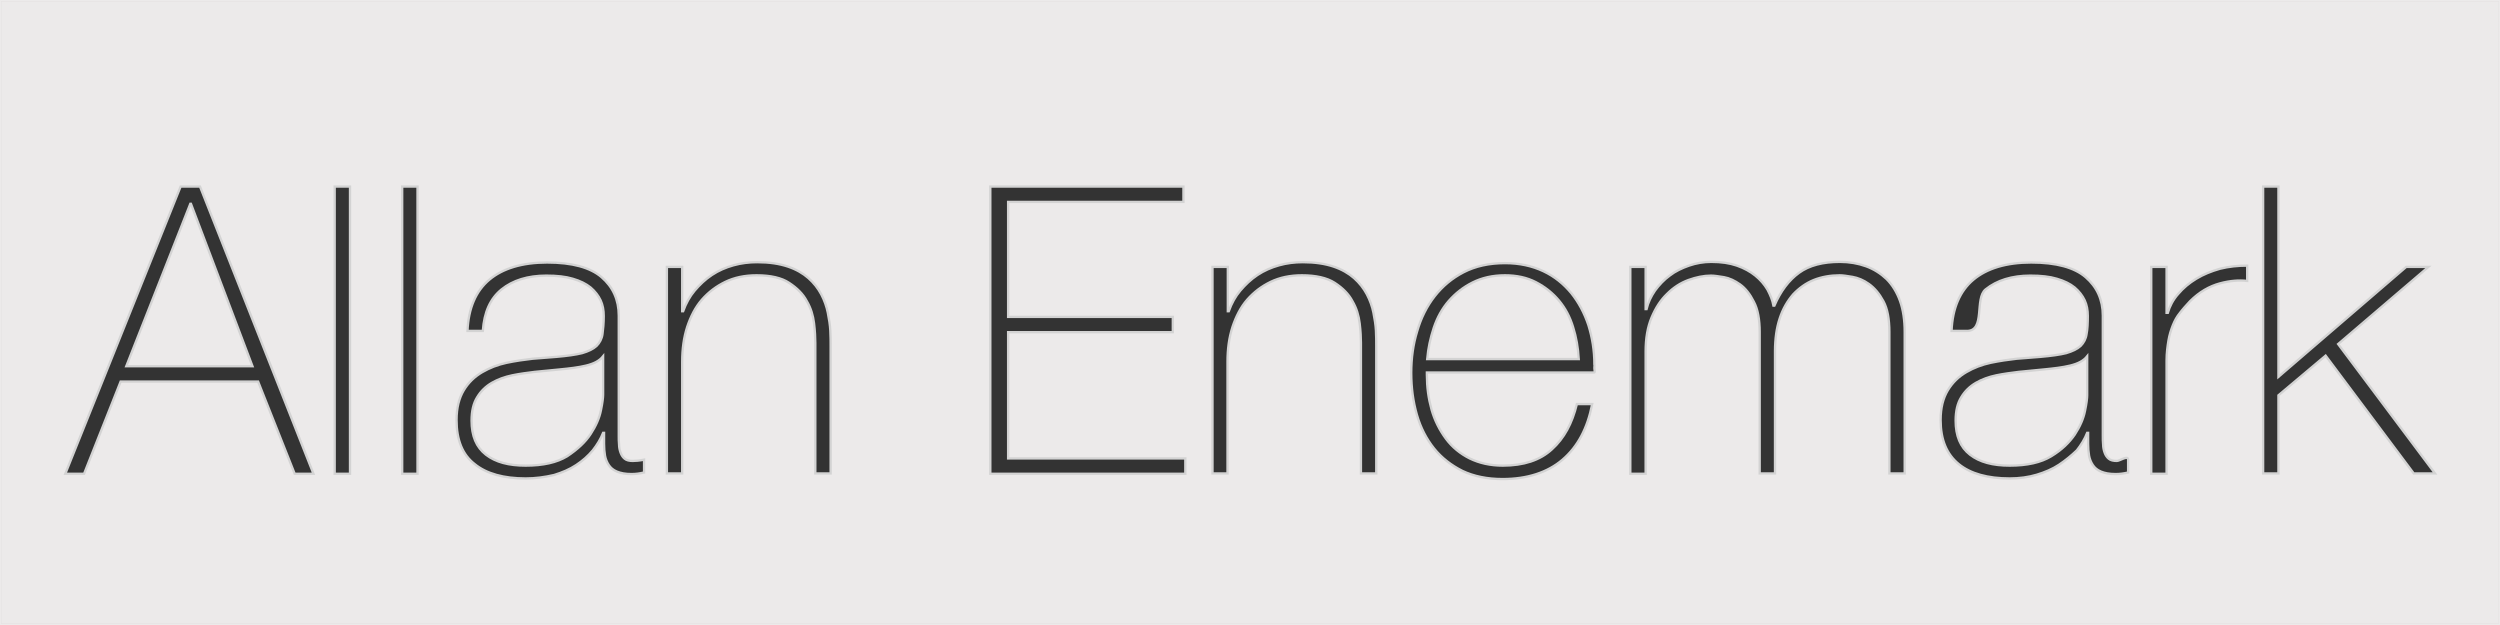 <?xml version="1.0" encoding="UTF-8" standalone="no"?>
<!-- Generator: Adobe Illustrator 20.1.0, SVG Export Plug-In . SVG Version: 6.00 Build 0)  -->

<svg
   xmlns:dc="http://purl.org/dc/elements/1.1/"
   xmlns:cc="http://creativecommons.org/ns#"
   xmlns:rdf="http://www.w3.org/1999/02/22-rdf-syntax-ns#"
   xmlns:svg="http://www.w3.org/2000/svg"
   xmlns="http://www.w3.org/2000/svg"
   xmlns:sodipodi="http://sodipodi.sourceforge.net/DTD/sodipodi-0.dtd"
   xmlns:inkscape="http://www.inkscape.org/namespaces/inkscape"
   version="1.1"
   id="ae"
   x="0px"
   y="0px"
   viewBox="0 0 800 200"
   style="enable-background:new 0 0 800 200;"
   xml:space="preserve"
   sodipodi:docname="AllanEnemark-01.svg"
   inkscape:version="0.92.3 (2405546, 2018-03-11)"><rect x="0" y="0" width="800" height="200" fill="#333333" stroke="none"/><defs
   id="defs41" /><sodipodi:namedview
   pagecolor="#ffffff"
   bordercolor="#666666"
   borderopacity="1"
   objecttolerance="10"
   gridtolerance="10"
   guidetolerance="10"
   inkscape:pageopacity="0"
   inkscape:pageshadow="2"
   inkscape:window-width="2494"
   inkscape:window-height="1181"
   id="namedview39"
   showgrid="false"
   inkscape:zoom="1.9943803"
   inkscape:cx="400"
   inkscape:cy="140.11271"
   inkscape:window-x="55"
   inkscape:window-y="27"
   inkscape:window-maximized="0"
   inkscape:current-layer="g34" />
<style
   type="text/css"
   id="style2">
	.st0{fill:#ECEAEA;stroke:#D3D3D3;stroke-width:0.75;stroke-miterlimit:10;}
	.st1{fill:none;stroke:#ECEAEA;stroke-width:0.75;stroke-miterlimit:10;}
</style>
<g
   id="g34">
	<path
   class="st0"
   d="M 0,0 V 200 H 800 V 0 Z m 316.9,59.7 h 61.8 v 4.9 h -56.1 v 36.8 h 52.7 v 4.9 h -52.7 v 40.4 h 56.7 v 4.9 h -62.4 z m -188.2,0 h 4.9 v 91.9 h -4.9 z m -70.9,0 H 64 l 36.3,91.9 h -6 L 82.6,122.1 h -44 l -11.7,29.5 h -6 z m 49.3,0 h 4.9 v 91.9 h -4.9 z m 61.1,93.4 c -7,0 -12.5,-1.5 -16.3,-4.6 -3.9,-3 -5.8,-7.7 -5.8,-14.1 0,-3.9 0.8,-7 2.3,-9.5 1.5,-2.5 3.5,-4.4 5.9,-5.8 2.4,-1.4 5,-2.4 7.8,-3 2.9,-0.6 5.6,-1 8.3,-1.3 l 7.6,-0.6 c 3.5,-0.3 6.3,-0.7 8.3,-1.2 2,-0.6 3.5,-1.3 4.6,-2.3 1,-1 1.7,-2.3 1.9,-3.8 0.2,-1.5 0.4,-3.5 0.4,-5.8 0,-1.8 -0.3,-3.5 -1,-5 -0.7,-1.5 -1.8,-2.9 -3.2,-4.1 -1.5,-1.2 -3.3,-2.1 -5.7,-2.8 -2.3,-0.7 -5.1,-1 -8.5,-1 -5.9,0 -10.7,1.5 -14.3,4.4 -3.6,2.9 -5.6,7.3 -6,13.3 h -4.9 c 0.3,-7.3 2.7,-12.8 7,-16.4 4.3,-3.6 10.5,-5.5 18.5,-5.5 8,0 13.8,1.6 17.4,4.7 3.6,3.1 5.5,7.2 5.5,12.3 v 38.5 c 0,0.9 0,1.9 0.1,2.8 0,0.9 0.2,1.8 0.5,2.6 0.3,0.8 0.7,1.4 1.3,1.9 0.6,0.5 1.5,0.7 2.6,0.7 0.9,0 2.1,-0.1 3.6,-0.4 v 4.1 c -1.3,0.3 -2.6,0.5 -4,0.5 -2,0 -3.5,-0.3 -4.7,-0.8 -1.2,-0.5 -2,-1.2 -2.6,-2.1 -0.6,-0.9 -1,-1.9 -1.2,-3 -0.2,-1.2 -0.3,-2.4 -0.3,-3.8 v -3.5 H 193 c -0.8,2 -1.9,3.8 -3.3,5.6 -1.5,1.8 -3.2,3.3 -5.3,4.7 -2.1,1.4 -4.5,2.4 -7.1,3.2 -3,0.7 -6,1.1 -9.1,1.1 z m 73.9,-65 c -3.8,0 -7.1,0.7 -10,2.1 -2.9,1.4 -5.4,3.3 -7.5,5.7 -2.1,2.4 -3.6,5.4 -4.7,8.7 -1.1,3.4 -1.6,7.1 -1.6,11.1 v 35.8 h -4.9 V 85.4 h 4.9 v 14.2 h 0.3 c 0.9,-2.5 2.1,-4.7 3.7,-6.6 1.6,-1.9 3.4,-3.6 5.5,-5 2.1,-1.4 4.4,-2.4 6.9,-3.1 2.5,-0.7 5,-1 7.6,-1 3.9,0 7.1,0.5 9.8,1.4 2.7,0.9 4.9,2.2 6.6,3.7 1.7,1.5 3.1,3.3 4.1,5.2 1,1.9 1.7,3.9 2.1,5.9 0.4,2 0.7,3.9 0.8,5.7 0.1,1.8 0.1,3.5 0.1,4.8 v 40.9 h -4.9 v -41.8 c 0,-1.6 -0.1,-3.7 -0.4,-6.2 -0.3,-2.5 -1,-4.9 -2.3,-7.1 -1.2,-2.3 -3.1,-4.2 -5.7,-5.9 -2.4,-1.6 -5.9,-2.4 -10.4,-2.4 z m 198.3,63.4 h -4.9 v -41.8 c 0,-1.6 -0.1,-3.7 -0.4,-6.2 -0.3,-2.5 -1,-4.9 -2.3,-7.1 -1.2,-2.3 -3.1,-4.2 -5.7,-5.9 -2.5,-1.6 -6,-2.4 -10.5,-2.4 -3.8,0 -7.1,0.7 -10,2.1 -2.9,1.4 -5.4,3.3 -7.5,5.7 -2.1,2.4 -3.6,5.4 -4.7,8.7 -1.1,3.4 -1.6,7.1 -1.6,11.1 v 35.8 H 388 V 85.4 h 4.9 v 14.2 h 0.3 c 0.9,-2.5 2.1,-4.7 3.7,-6.6 1.6,-1.9 3.4,-3.6 5.5,-5 2.1,-1.4 4.4,-2.4 6.9,-3.1 2.5,-0.7 5,-1 7.6,-1 3.9,0 7.1,0.5 9.8,1.4 2.7,0.9 4.9,2.2 6.6,3.7 1.7,1.5 3.1,3.3 4.1,5.2 1,1.9 1.7,3.9 2.1,5.9 0.4,2 0.7,3.9 0.8,5.7 0.1,1.8 0.1,3.5 0.1,4.8 z m 69.8,-33.7 c 0,0.6 0.3,1.4 -0.1,1.4 h -53.5 v 0.8 c 0,3.9 0.5,7.5 1.5,11.1 1,3.5 2.6,6.6 4.6,9.3 2,2.7 4.6,4.8 7.6,6.3 3.1,1.5 6.6,2.3 10.6,2.3 6.6,0 11.9,-1.7 15.7,-5.2 3.9,-3.5 6.5,-8.3 8,-14.5 h 4.9 c -1.5,7.7 -4.6,13.6 -9.5,17.8 -4.8,4.1 -11.3,6.2 -19.2,6.2 -4.9,0 -9.2,-0.9 -12.8,-2.6 -3.6,-1.8 -6.7,-4.2 -9.1,-7.2 -2.4,-3 -4.3,-6.6 -5.5,-10.8 -1.2,-4.2 -1.8,-8.6 -1.8,-13.4 0,-4.6 0.6,-9.1 1.9,-13.3 1.2,-4.2 3.1,-8 5.6,-11.2 2.5,-3.2 5.6,-5.8 9.3,-7.7 3.7,-1.9 8.1,-2.9 13.2,-2.9 4.6,0 8.7,0.9 12.3,2.6 3.6,1.7 6.5,4.1 8.9,7 2.4,3 4.2,6.4 5.5,10.3 1.2,3.9 1.9,8.1 1.9,12.5 0.1,0.1 0,0.6 0,1.2 z m 82.6,-29.2 c -1.8,-0.3 -3.1,-0.5 -4.1,-0.5 -3,0 -5.8,0.5 -8.3,1.5 -2.5,1 -4.7,2.6 -6.6,4.6 -1.8,2.1 -3.3,4.6 -4.3,7.7 -1,3 -1.5,6.5 -1.5,10.5 v 39.1 h -4.9 v -45.2 c 0,-4.1 -0.6,-7.4 -1.9,-9.8 -1.2,-2.4 -2.7,-4.3 -4.4,-5.5 -1.7,-1.2 -3.4,-2 -5.1,-2.3 -1.8,-0.3 -3.2,-0.5 -4.2,-0.5 -2.3,0 -4.7,0.5 -7.2,1.4 -2.5,0.9 -4.8,2.4 -6.8,4.4 -2.1,2 -3.7,4.5 -5,7.6 -1.3,3.1 -1.9,6.7 -1.9,10.9 v 39.1 h -4.9 V 85.4 h 4.9 v 13.5 h 0.3 c 0.5,-2.1 1.4,-4 2.7,-5.9 1.3,-1.8 2.9,-3.5 4.7,-4.8 1.8,-1.4 3.9,-2.4 6.2,-3.2 2.3,-0.8 4.7,-1.2 7.1,-1.2 3.2,0 5.9,0.4 8.2,1.2 2.3,0.8 4.3,1.9 5.9,3.2 1.6,1.3 2.9,2.8 3.9,4.5 0.9,1.7 1.6,3.4 1.9,5.1 h 0.3 c 2,-4.6 4.6,-8.1 7.9,-10.5 3.3,-2.4 7.7,-3.5 13.1,-3.5 3,0 5.8,0.5 8.3,1.4 2.5,0.9 4.7,2.3 6.6,4.1 1.8,1.8 3.3,4.2 4.3,7 1,2.8 1.5,6.2 1.5,10 v 45.2 h -4.9 v -45.2 c 0,-4.2 -0.6,-7.5 -1.9,-9.9 -1.3,-2.4 -2.8,-4.2 -4.6,-5.5 -1.8,-1.3 -3.6,-2 -5.3,-2.3 z m 66.1,60.1 c -2.1,1.4 -4.5,2.4 -7.1,3.2 -2.7,0.8 -5.6,1.2 -8.7,1.2 -7,0 -12.5,-1.5 -16.3,-4.6 -3.8,-3.1 -5.8,-7.7 -5.8,-14.1 0,-3.9 0.8,-7 2.3,-9.5 1.5,-2.5 3.5,-4.4 5.9,-5.8 2.4,-1.4 5,-2.4 7.8,-3 2.9,-0.6 5.6,-1 8.3,-1.3 l 7.6,-0.6 c 3.5,-0.3 6.3,-0.7 8.3,-1.2 2,-0.6 3.5,-1.3 4.6,-2.3 1,-1 1.7,-2.3 1.9,-3.8 0.3,-1.5 0.4,-3.5 0.4,-5.8 0,-1.8 -0.3,-3.5 -1,-5 -0.7,-1.5 -1.8,-2.9 -3.2,-4.1 -1.5,-1.2 -3.3,-2.1 -5.7,-2.8 -2.3,-0.7 -5.1,-1 -8.5,-1 -5.9,0 -10.7,1.5 -14.3,4.4 -3.6,2.9 0.013,13.3 -6,13.3 h -4.9 c 0.3,-7.3 2.7,-12.8 7,-16.4 4.3,-3.6 10.5,-5.5 18.5,-5.5 8,0 13.8,1.6 17.4,4.7 3.6,3.1 5.5,7.2 5.5,12.3 v 38.5 c 0,0.9 0,1.9 0.1,2.8 0,0.9 0.2,1.8 0.5,2.6 0.3,0.8 0.7,1.4 1.3,1.9 0.6,0.5 1.5,0.7 2.6,0.7 0.9,0 3.6,-1.93 3.6,-0.4 v 4.1 c -1.3,0.3 -2.6,0.5 -4,0.5 -2,0 -3.5,-0.3 -4.7,-0.8 -1.2,-0.5 -2,-1.2 -2.6,-2.1 -0.6,-0.9 -1,-1.9 -1.2,-3 -0.2,-1.2 -0.3,-2.4 -0.3,-3.8 v -3.5 h -0.3 c -0.8,2 -1.9,3.8 -3.3,5.6 -1.8,1.7 -3.6,3.2 -5.7,4.6 z m 36.4,-44.6 c -0.6,1.5 -1.1,3.1 -1.4,4.9 -0.3,1.8 -0.6,3.9 -0.6,6.4 v 36.2 h -4.9 V 85.4 h 4.9 v 14.7 h 0.4 c 0.6,-2.1 1.7,-4.2 3.3,-6 1.6,-1.9 3.5,-3.5 5.8,-4.9 2.3,-1.4 4.8,-2.4 7.6,-3.2 2.8,-0.7 5.7,-1 8.7,-1 v 4.9 c -2.6,-0.3 -5.5,-0.1 -8.8,0.8 -3.3,0.9 -6.5,2.7 -9.5,5.7 -1.2,1.3 -2.3,2.5 -3.2,3.7 -1,1.2 -1.7,2.5 -2.3,4 z m 77.1,47.4 -28.2,-37.7 -15.1,12.7 v 25 h -4.9 V 59.7 h 4.9 v 60.9 L 770,85.4 h 7.1 l -28.9,24.7 31,41.4 z"
   id="path28"
   inkscape:connector-curvature="0"
   style="fill:#eceaea;stroke:#d3d3d3;stroke-width:0.75;stroke-miterlimit:10"
   sodipodi:nodetypes="cccccccccccccccccccccccccccccccccccccscssscccccsssccssccssssscsssccssscscccscsssscsccccccssssssssssccssccsccssccssscsccccccssssssssssccsccscscsccccscssscsssscccscssccsccscscsscssccccccccsssscccssscssccssscscsssssccccccssccssccssssscsssccssscsccccssscccccccscccsccccccccccccccc" /><path
   class="st0"
   d="m 498.9,96.2 c -2,-2.4 -4.5,-4.4 -7.4,-5.9 -2.9,-1.5 -6.2,-2.2 -9.9,-2.2 -4,0 -7.4,0.8 -10.4,2.3 -3,1.5 -5.5,3.5 -7.6,5.9 -2.1,2.4 -3.7,5.3 -4.8,8.6 -1.1,3.3 -1.8,6.6 -2.1,10 h 48.5 c -0.2,-3.6 -0.8,-7 -1.8,-10.2 -1,-3.3 -2.5,-6.1 -4.5,-8.5 z"
   id="path4"
   inkscape:connector-curvature="0"
   style="fill:#eceaea;stroke:#d3d3d3;stroke-width:0.75;stroke-miterlimit:10"
   sodipodi:nodetypes="sssssscccs" />
	
	
	
	
	
	
	
	
	<path
   class="st0"
   d="m 189,138.9 c 1.7,-2.6 2.8,-5.1 3.3,-7.6 0.5,-2.4 0.7,-4.1 0.7,-5 V 114 c -1.2,1.5 -3,2.4 -5.5,3 -2.5,0.6 -5.2,0.9 -8.2,1.2 l -8.2,0.8 c -2.4,0.3 -4.8,0.6 -7.2,1.1 -2.4,0.5 -4.6,1.3 -6.5,2.4 -1.9,1.1 -3.5,2.6 -4.7,4.6 -1.2,1.9 -1.8,4.4 -1.8,7.5 0,4.9 1.5,8.5 4.6,10.9 3.1,2.4 7.3,3.5 12.7,3.5 5.6,0 10,-1 13.3,-3 3.3,-2.2 5.8,-4.5 7.5,-7.1 z"
   id="path22"
   inkscape:connector-curvature="0"
   style="fill:#eceaea;stroke:#d3d3d3;stroke-width:0.75;stroke-miterlimit:10"
   sodipodi:nodetypes="scscsccsscssscs" />
	
	<polygon
   class="st0"
   points="40.4,77.2 80.8,77.2 61.1,25.2 60.9,25.2 "
   id="polygon26"
   transform="translate(0,40)"
   style="fill:#eceaea;stroke:#d3d3d3;stroke-width:0.75;stroke-miterlimit:10" />
	
	<path
   class="st0"
   d="m 667.9,114 c -1.2,1.5 -3,2.4 -5.5,3 -2.5,0.6 -5.2,0.9 -8.2,1.2 L 646,119 c -2.4,0.3 -4.8,0.6 -7.2,1.1 -2.4,0.5 -4.6,1.3 -6.5,2.4 -1.9,1.1 -3.5,2.6 -4.7,4.6 -1.2,1.9 -1.8,4.4 -1.8,7.5 0,4.9 1.5,8.5 4.6,10.9 3.1,2.4 7.3,3.5 12.7,3.5 5.6,0 10,-1 13.3,-3 3.3,-2 5.7,-4.3 7.5,-6.9 1.7,-2.6 2.8,-5.1 3.3,-7.6 0.5,-2.4 0.7,-4.1 0.7,-5 z"
   id="path30"
   inkscape:connector-curvature="0"
   style="fill:#eceaea;stroke:#d3d3d3;stroke-width:0.75;stroke-miterlimit:10"
   sodipodi:nodetypes="csccsscssssccsc" />
	
</g>
<rect
   class="st1"
   width="800"
   height="200"
   id="rect36" />
</svg>
